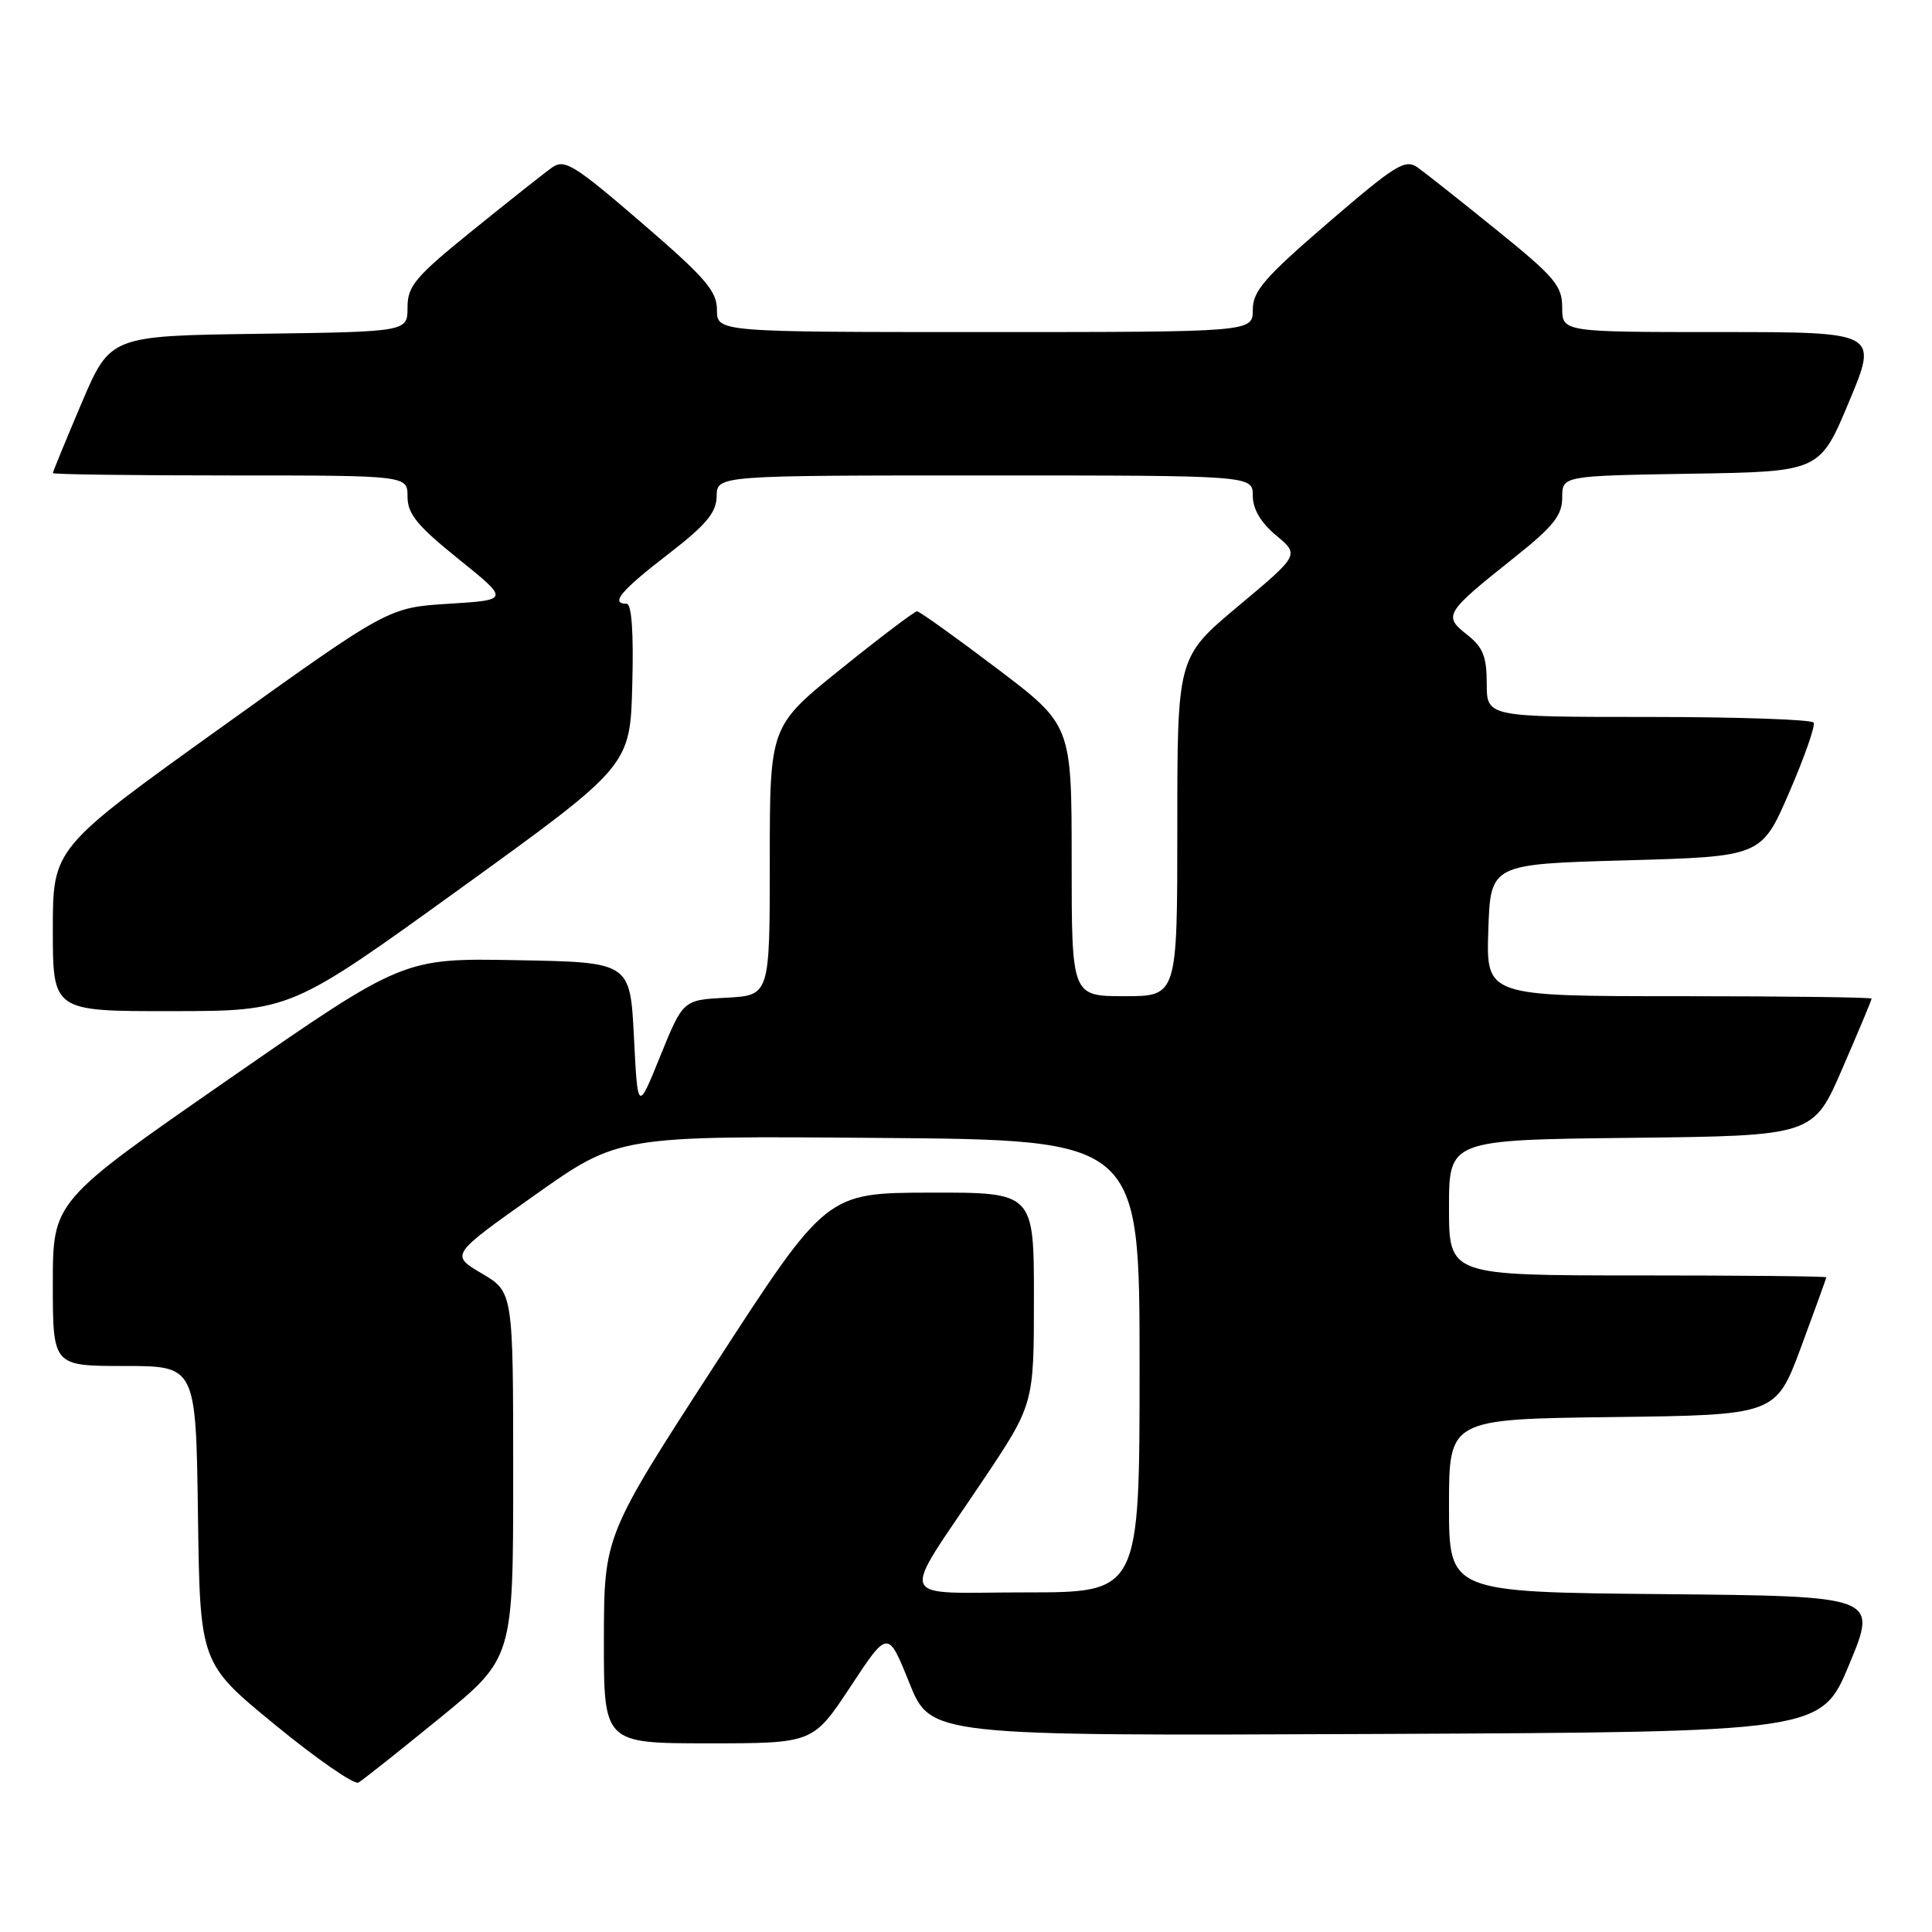 <?xml version="1.0" encoding="UTF-8" standalone="no"?>
<!DOCTYPE svg PUBLIC "-//W3C//DTD SVG 1.1//EN" "http://www.w3.org/Graphics/SVG/1.1/DTD/svg11.dtd" >
<svg xmlns="http://www.w3.org/2000/svg" xmlns:xlink="http://www.w3.org/1999/xlink" version="1.1" viewBox="0 0 256 256">
 <g >
 <path fill="currentColor"
d=" M 58.25 227.67 C 68.00 219.72 68.00 219.72 68.00 195.46 C 68.00 171.20 68.00 171.20 63.84 168.74 C 59.67 166.28 59.67 166.28 70.82 158.39 C 81.96 150.50 81.96 150.50 116.48 150.78 C 151.00 151.05 151.00 151.05 151.00 181.03 C 151.00 211.00 151.00 211.00 135.96 211.00 C 118.44 211.00 119.13 212.75 130.16 196.28 C 137.00 186.07 137.00 186.07 137.00 172.03 C 137.00 158.00 137.00 158.00 123.25 158.03 C 109.50 158.06 109.50 158.06 94.77 180.78 C 80.04 203.50 80.04 203.50 80.02 217.25 C 80.00 231.00 80.00 231.00 93.86 231.00 C 107.73 231.00 107.73 231.00 112.70 223.48 C 117.66 215.95 117.66 215.95 120.49 222.99 C 123.32 230.02 123.32 230.02 182.32 229.76 C 241.32 229.50 241.32 229.50 245.05 220.50 C 248.79 211.50 248.79 211.50 220.40 211.23 C 192.00 210.97 192.00 210.97 192.00 199.50 C 192.00 188.04 192.00 188.04 213.65 187.77 C 235.30 187.50 235.30 187.50 238.65 178.50 C 240.48 173.55 241.99 169.39 241.99 169.25 C 242.00 169.11 230.75 169.00 217.00 169.00 C 192.00 169.00 192.00 169.00 192.00 160.02 C 192.00 151.04 192.00 151.04 216.13 150.77 C 240.27 150.50 240.27 150.50 244.13 141.57 C 246.26 136.66 248.00 132.50 248.00 132.32 C 248.00 132.15 236.51 132.00 222.46 132.00 C 196.92 132.00 196.92 132.00 197.21 123.25 C 197.50 114.50 197.50 114.50 215.45 114.00 C 233.40 113.50 233.40 113.50 237.08 105.00 C 239.10 100.33 240.56 96.16 240.32 95.75 C 240.08 95.34 230.23 95.00 218.44 95.00 C 197.00 95.00 197.00 95.00 197.00 90.57 C 197.00 86.98 196.50 85.75 194.37 84.08 C 191.21 81.59 191.46 81.20 200.65 73.88 C 205.82 69.77 207.00 68.29 207.00 65.94 C 207.00 63.05 207.00 63.05 224.06 62.77 C 241.13 62.50 241.13 62.50 245.00 53.25 C 248.87 44.00 248.87 44.00 227.94 44.00 C 207.00 44.00 207.00 44.00 207.00 40.75 C 207.00 37.87 206.01 36.70 198.34 30.50 C 193.58 26.65 188.86 22.91 187.84 22.19 C 186.20 21.03 184.92 21.82 176.00 29.50 C 167.55 36.78 166.00 38.56 166.00 41.05 C 166.00 44.00 166.00 44.00 130.50 44.00 C 95.00 44.00 95.00 44.00 95.00 41.05 C 95.00 38.56 93.45 36.78 85.00 29.50 C 76.08 21.82 74.80 21.03 73.16 22.19 C 72.14 22.91 67.42 26.65 62.66 30.50 C 55.02 36.68 54.00 37.88 54.00 40.73 C 54.00 43.96 54.00 43.96 34.30 44.23 C 14.61 44.50 14.61 44.50 10.80 53.44 C 8.71 58.36 7.00 62.53 7.00 62.69 C 7.00 62.86 17.57 63.00 30.50 63.00 C 54.00 63.00 54.00 63.00 54.00 65.82 C 54.00 68.10 55.30 69.68 60.75 74.07 C 67.50 79.50 67.50 79.50 59.48 80.00 C 51.46 80.50 51.46 80.50 29.23 96.44 C 7.00 112.38 7.00 112.38 7.00 123.19 C 7.00 134.00 7.00 134.00 22.75 133.98 C 38.50 133.97 38.50 133.97 61.00 117.73 C 83.50 101.48 83.50 101.48 83.78 90.74 C 83.97 83.83 83.70 80.00 83.03 80.00 C 80.82 80.00 82.25 78.28 88.46 73.49 C 93.59 69.53 94.93 67.93 94.96 65.75 C 95.00 63.00 95.00 63.00 130.50 63.00 C 166.00 63.00 166.00 63.00 166.00 65.68 C 166.00 67.45 167.05 69.23 169.09 70.94 C 172.19 73.52 172.19 73.52 164.09 80.30 C 156.00 87.07 156.00 87.07 156.00 109.54 C 156.00 132.00 156.00 132.00 149.00 132.00 C 142.00 132.00 142.00 132.00 142.00 114.04 C 142.00 96.07 142.00 96.07 132.05 88.54 C 126.57 84.39 121.83 81.00 121.51 81.00 C 121.19 81.00 116.66 84.42 111.46 88.61 C 102.00 96.22 102.00 96.22 102.00 114.06 C 102.00 131.90 102.00 131.90 96.25 132.20 C 90.51 132.50 90.51 132.50 87.50 139.91 C 84.50 147.33 84.50 147.33 84.00 137.41 C 83.50 127.50 83.50 127.50 68.47 127.23 C 53.44 126.95 53.44 126.95 30.22 143.06 C 7.00 159.17 7.00 159.17 7.00 170.09 C 7.00 181.00 7.00 181.00 16.48 181.00 C 25.96 181.00 25.96 181.00 26.23 200.70 C 26.50 220.40 26.50 220.40 36.50 228.59 C 42.00 233.10 46.95 236.52 47.50 236.20 C 48.05 235.88 52.89 232.04 58.25 227.67 Z "/>
</g>
</svg>